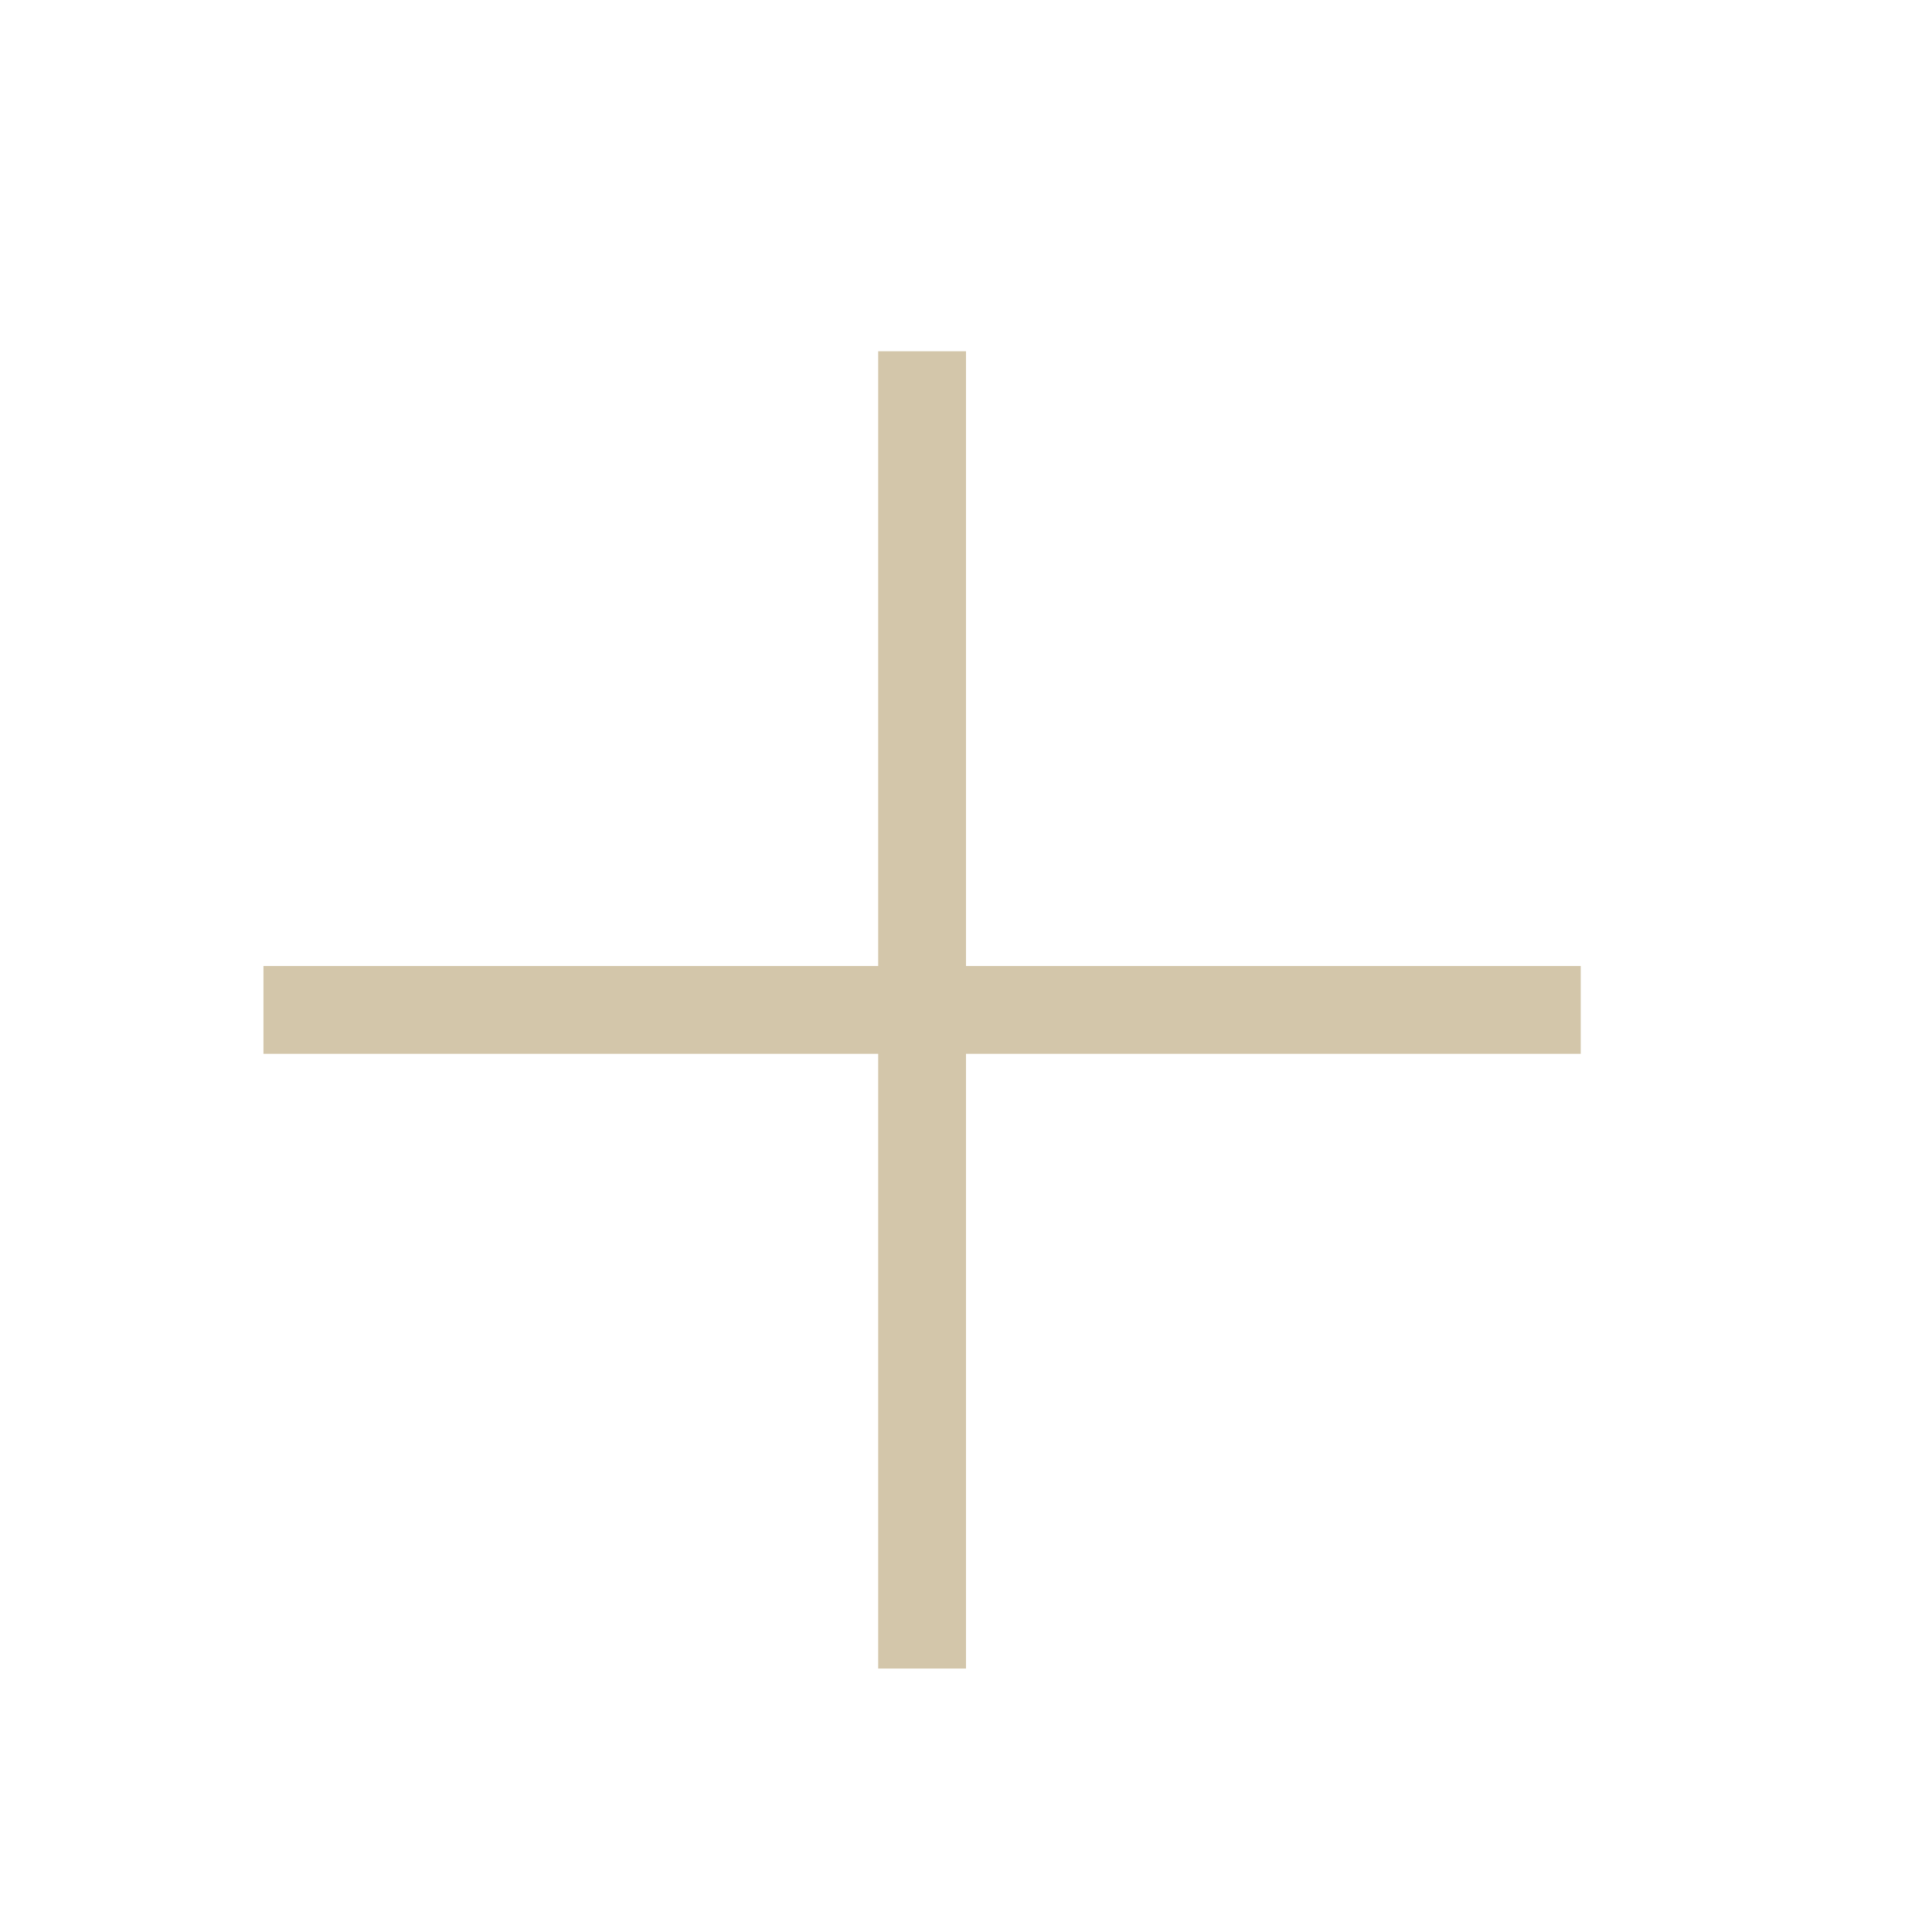 <svg xmlns="http://www.w3.org/2000/svg" viewBox="0 0 22 22">
  <defs id="defs3051">
    <style type="text/css" id="current-color-scheme">
      .ColorScheme-Text {
        color:#D3C6AA;
      }
      </style>
  </defs>
 <path 
    style="fill:currentColor;fill-opacity:1;stroke:none" 
    d="M 10 4 L 10 11 L 3 11 L 3 12 L 10 12 L 10 19 L 11 19 L 11 12 L 18 12 L 18 11 L 11 11 L 11 4 L 10 4 z "
    class="ColorScheme-Text"
    />  
</svg>
